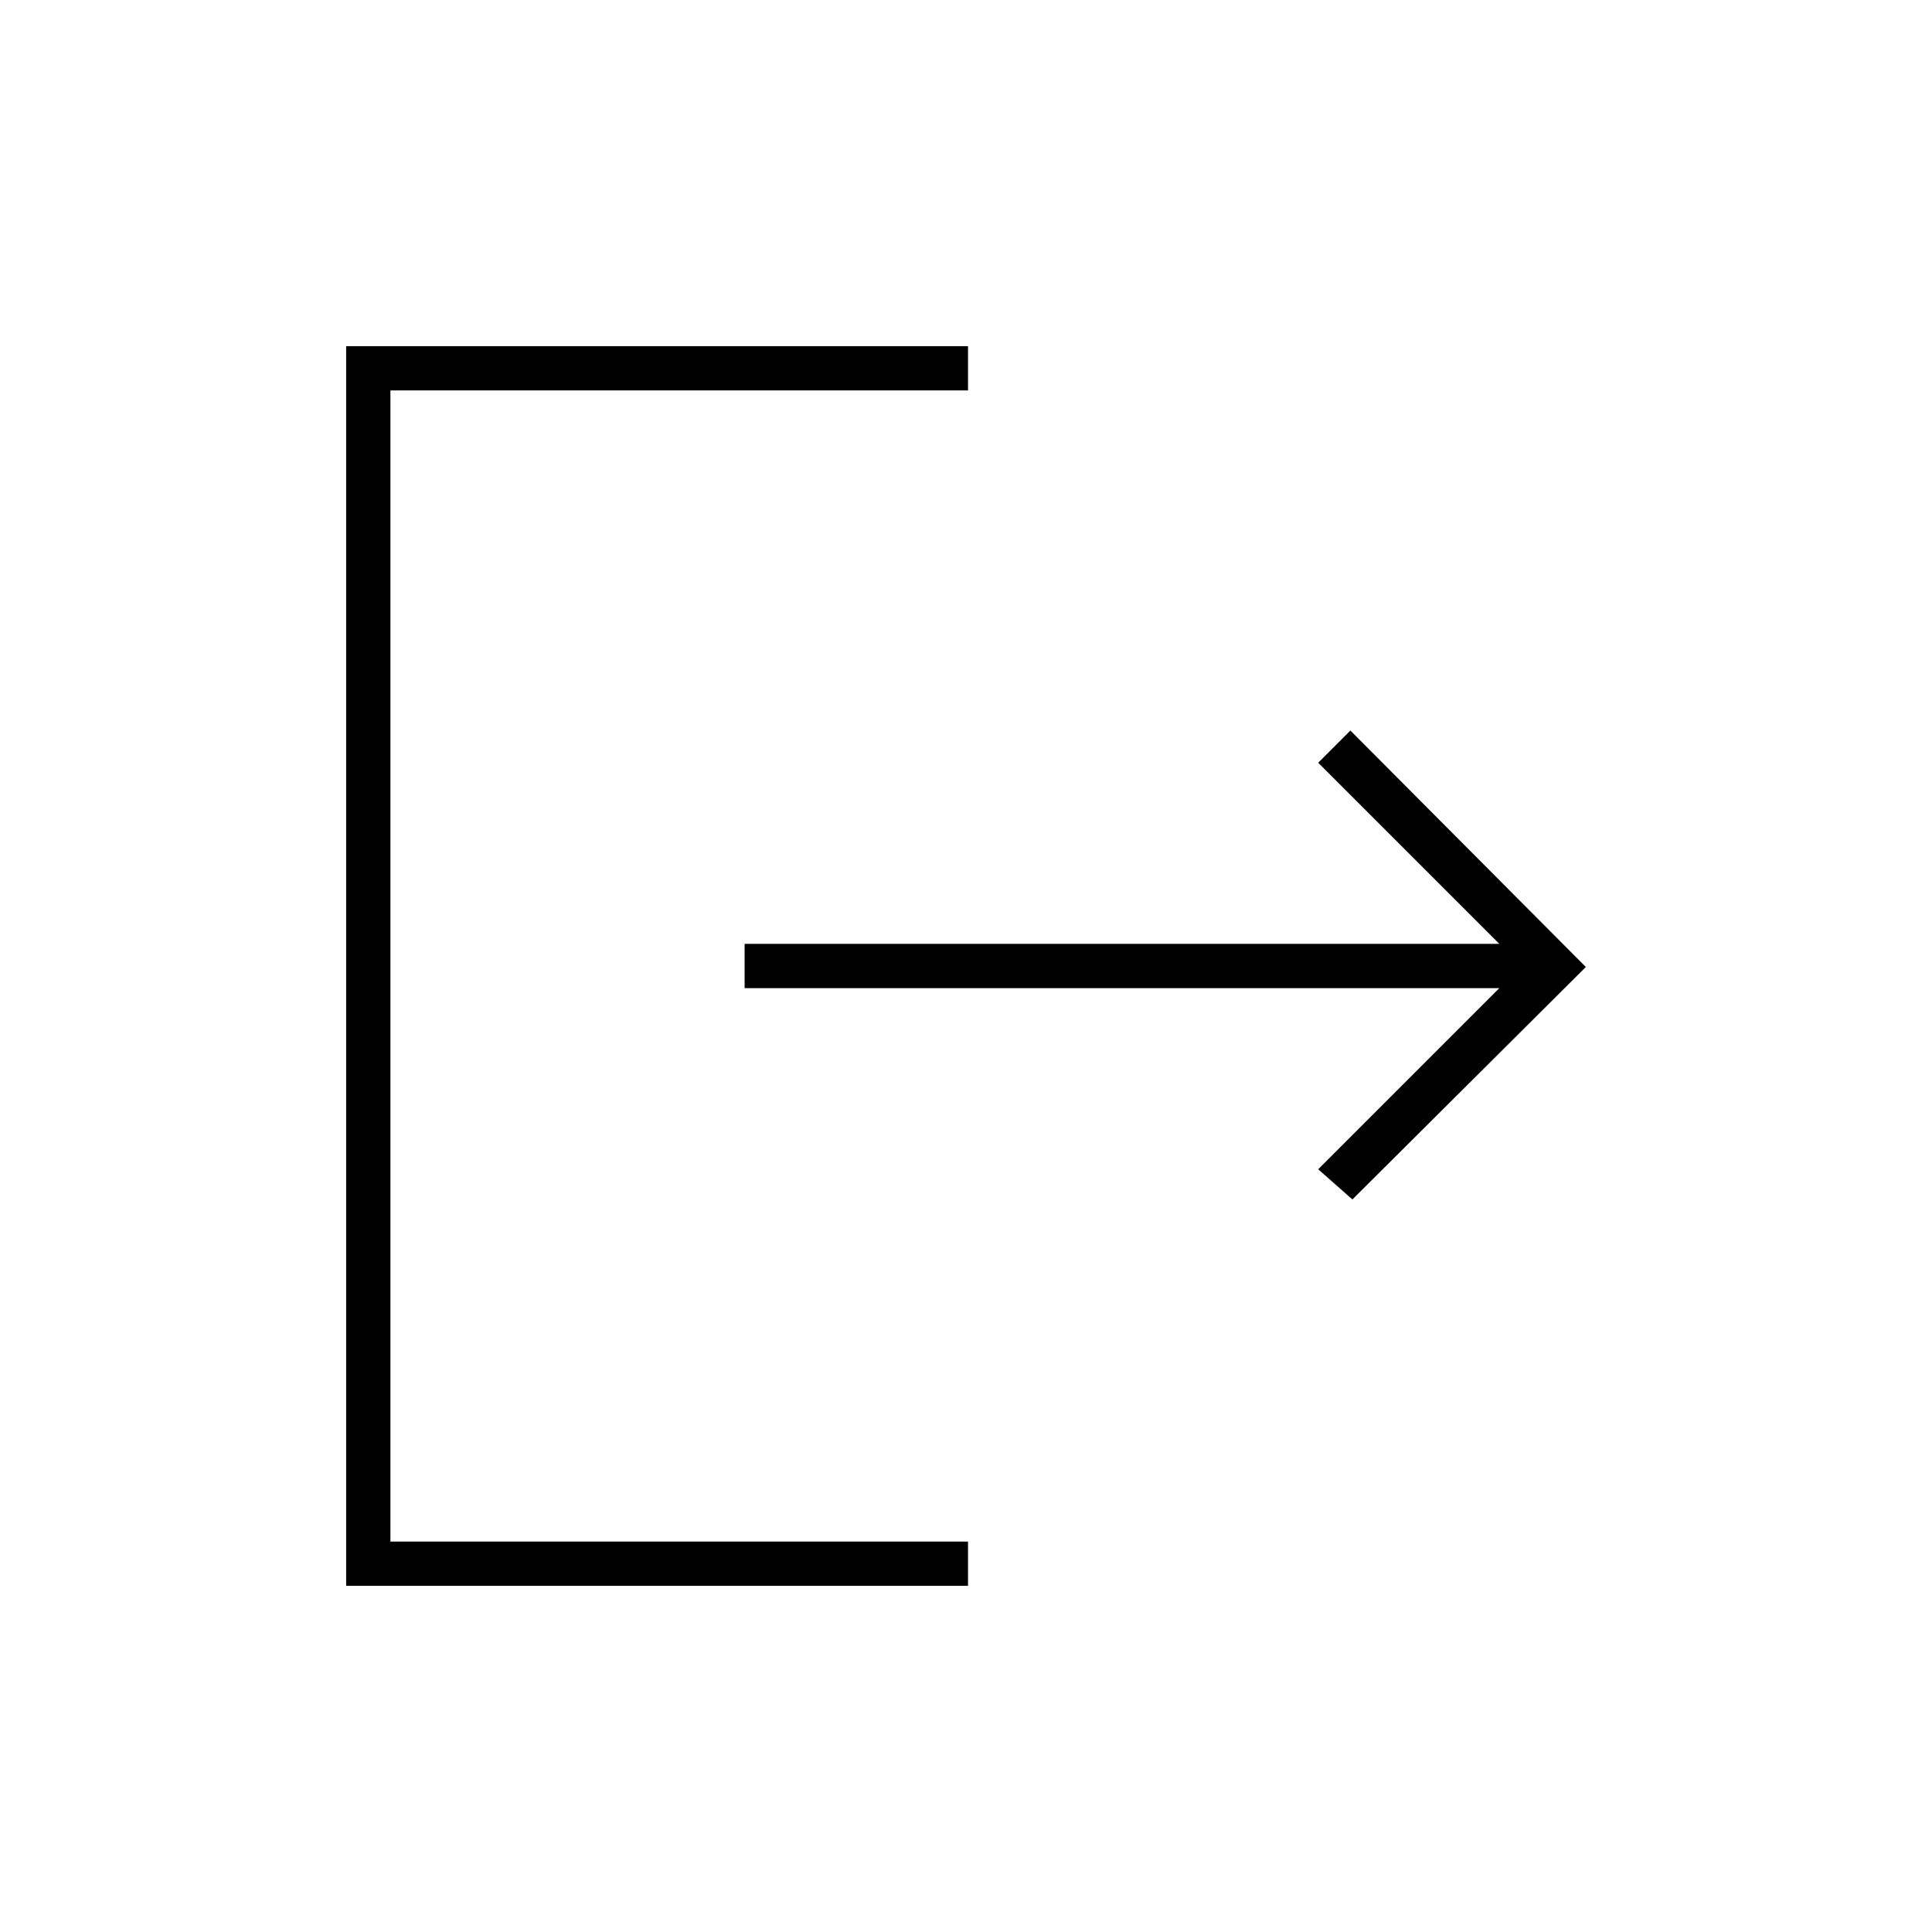 <svg xmlns="http://www.w3.org/2000/svg" width="48" height="48" viewBox="0 -960 960 960"><path d="M172-172v-616h309v22H194v572h287v22H172Zm500-192-17-15 90-90H370v-22h375l-90-90 16-16 117 117.5L672-364Z"/></svg>